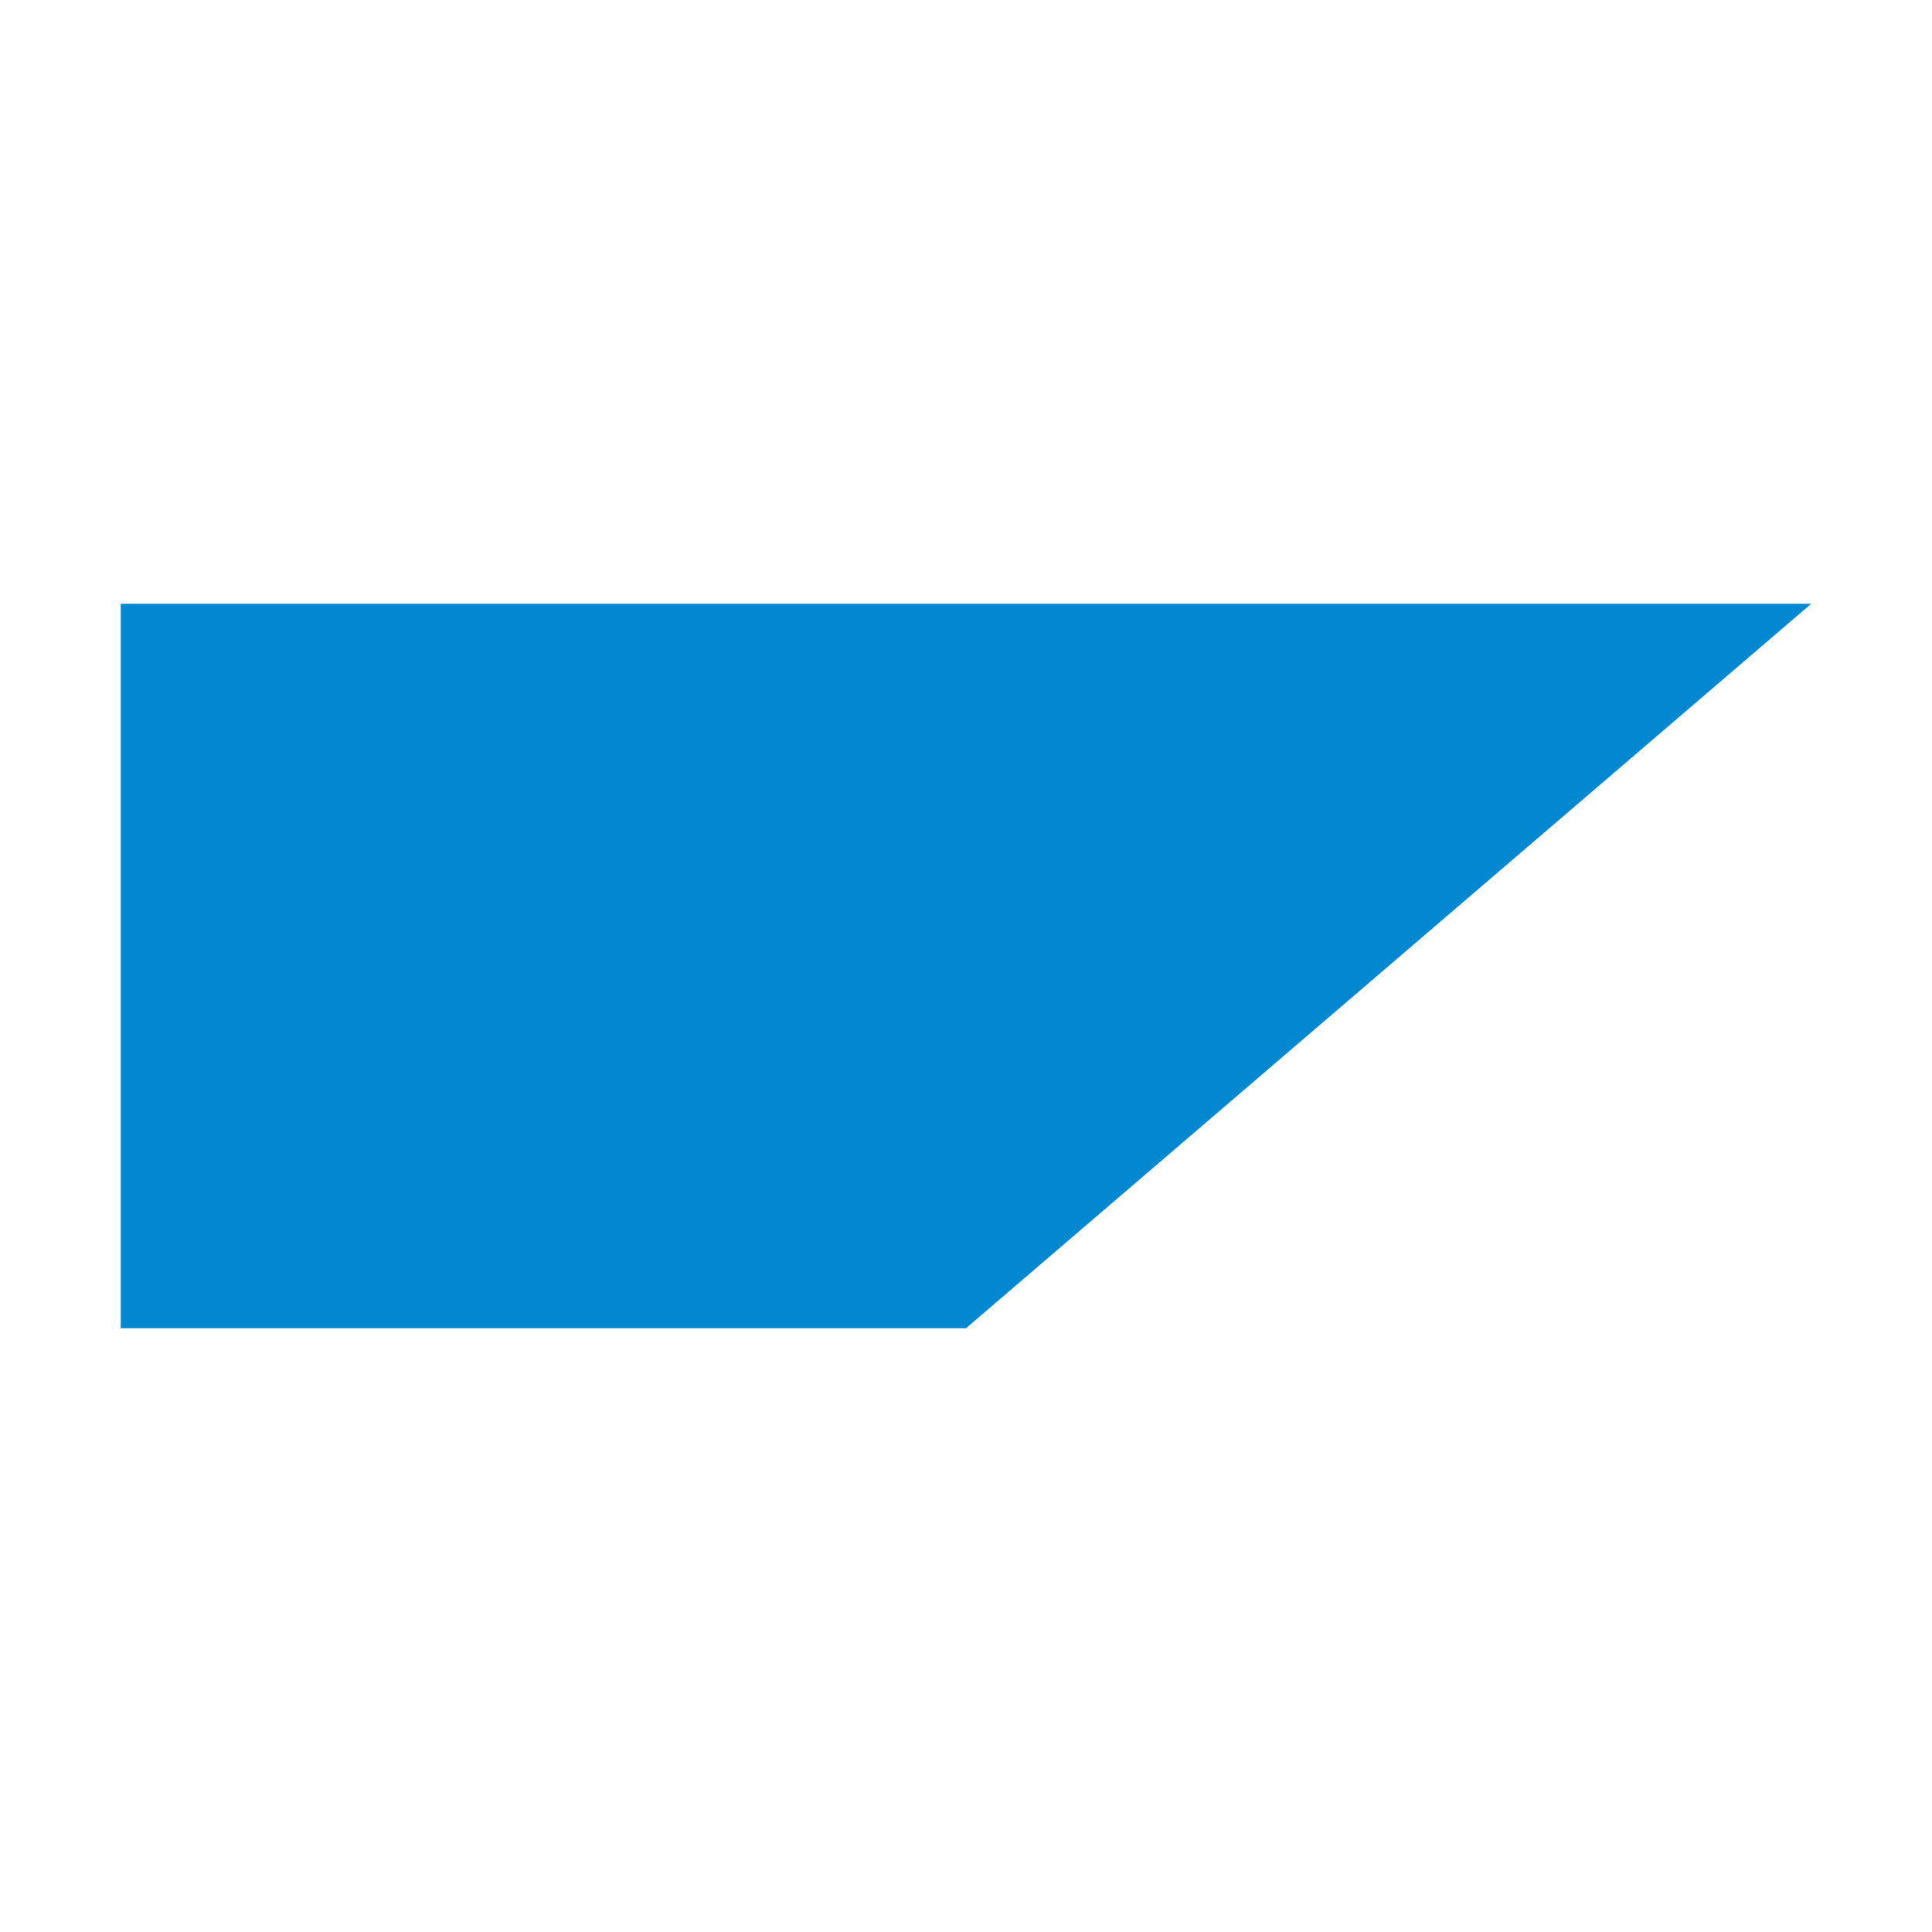 <svg xmlns="http://www.w3.org/2000/svg" viewBox="0 0 32 32" shape-rendering="geometricPrecision">
      <style>
        .animated { 
          animation: float 4s ease-in-out infinite;
        }
        @keyframes float {
          0%, 100% { transform: translateY(0px); }
          50% { transform: translateY(-3px); }
        }
      </style><path class="animated" fill="#0288d1" d="M2 10v12h14l14-12"/></svg>